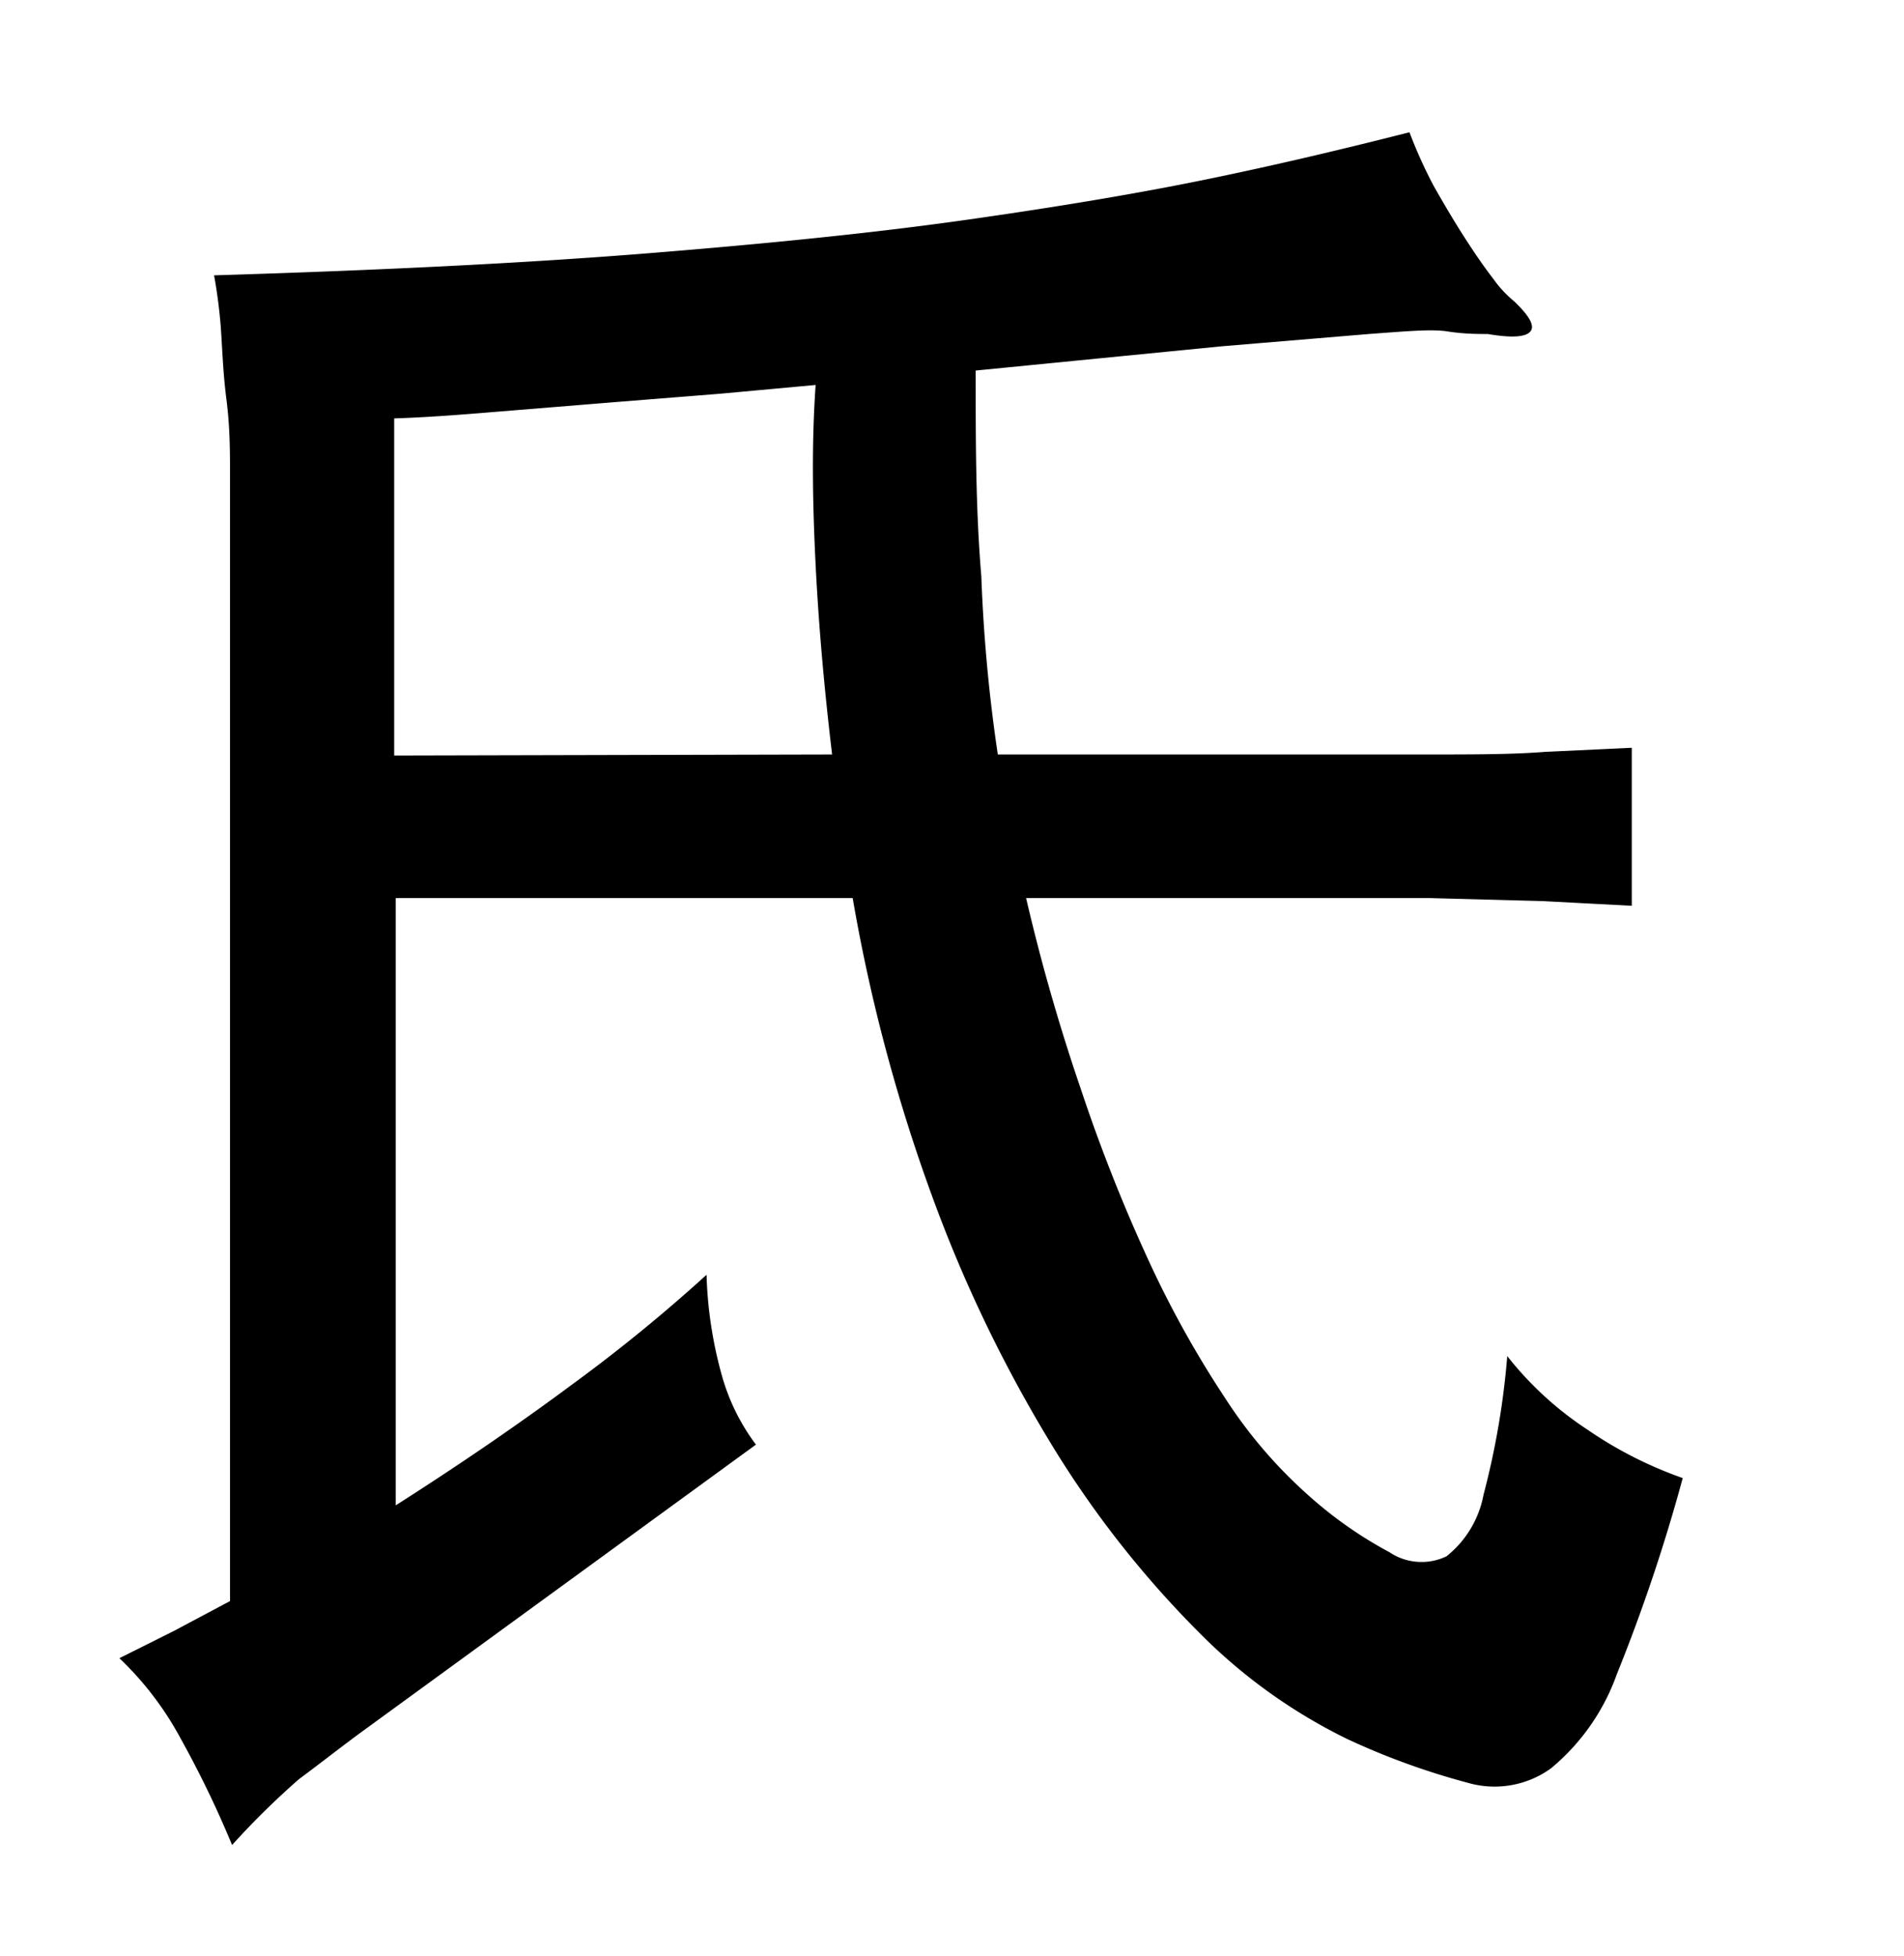 <svg xmlns="http://www.w3.org/2000/svg" viewBox="0 0 37 38"><title>radical</title><g id="radical-83" data-name="Layer 2"><path d="M19.39,14.66h4.92c1.33,0,2.46,0,3.38,0s1.7,0,2.32-.05l1.7-.08v3.07L30,17.51l-2.23-.06H19.94A38,38,0,0,0,21,21.15a32.36,32.36,0,0,0,1.31,3.32,20,20,0,0,0,1.5,2.7,9.18,9.18,0,0,0,1.61,1.88A8,8,0,0,0,27,30.16a1.12,1.12,0,0,0,1.11.08,2,2,0,0,0,.72-1.2,15.4,15.4,0,0,0,.46-2.69,6.56,6.56,0,0,0,1.56,1.43,7.88,7.88,0,0,0,1.85.94,33.72,33.72,0,0,1-1.28,3.81,4.21,4.21,0,0,1-1.28,1.83,1.87,1.87,0,0,1-1.62.28,14.12,14.12,0,0,1-2.34-.85,10.58,10.58,0,0,1-2.88-2.07,19.58,19.58,0,0,1-2.76-3.48,27.05,27.05,0,0,1-2.35-4.79,33.27,33.27,0,0,1-1.62-6H7.69v11.8c1.24-.79,2.38-1.57,3.43-2.35a31.56,31.56,0,0,0,2.61-2.13,8.13,8.13,0,0,0,.31,2,4.06,4.06,0,0,0,.65,1.3L7.14,33.57c-.47.34-.91.69-1.33,1a15.48,15.48,0,0,0-1.3,1.28,19.92,19.92,0,0,0-1-2.07,6.2,6.2,0,0,0-1.19-1.56l1.06-.53,1.09-.58V10.78c0-.45,0-.93,0-1.47s0-1-.07-1.55-.08-1-.11-1.41a9.93,9.93,0,0,0-.13-1c3.28-.1,6.09-.24,8.45-.43s4.42-.4,6.18-.65,3.32-.51,4.68-.79,2.66-.59,3.92-.91a8.94,8.94,0,0,0,.48,1.06c.2.35.4.69.6,1s.38.57.55.79a2.28,2.28,0,0,0,.41.44c.29.28.4.47.31.58s-.36.13-.83.05c-.2,0-.46,0-.78-.05s-.83,0-1.53.05l-2.87.24-4.77.47c0,1.38,0,2.7.11,4A31.12,31.12,0,0,0,19.39,14.66Zm-3.22,0c-.15-1.26-.26-2.48-.32-3.68s-.08-2.36,0-3.5L14,7.65l-2.13.17L9.66,8c-.72.06-1.37.11-2,.13v6.55Z"/></g></svg>